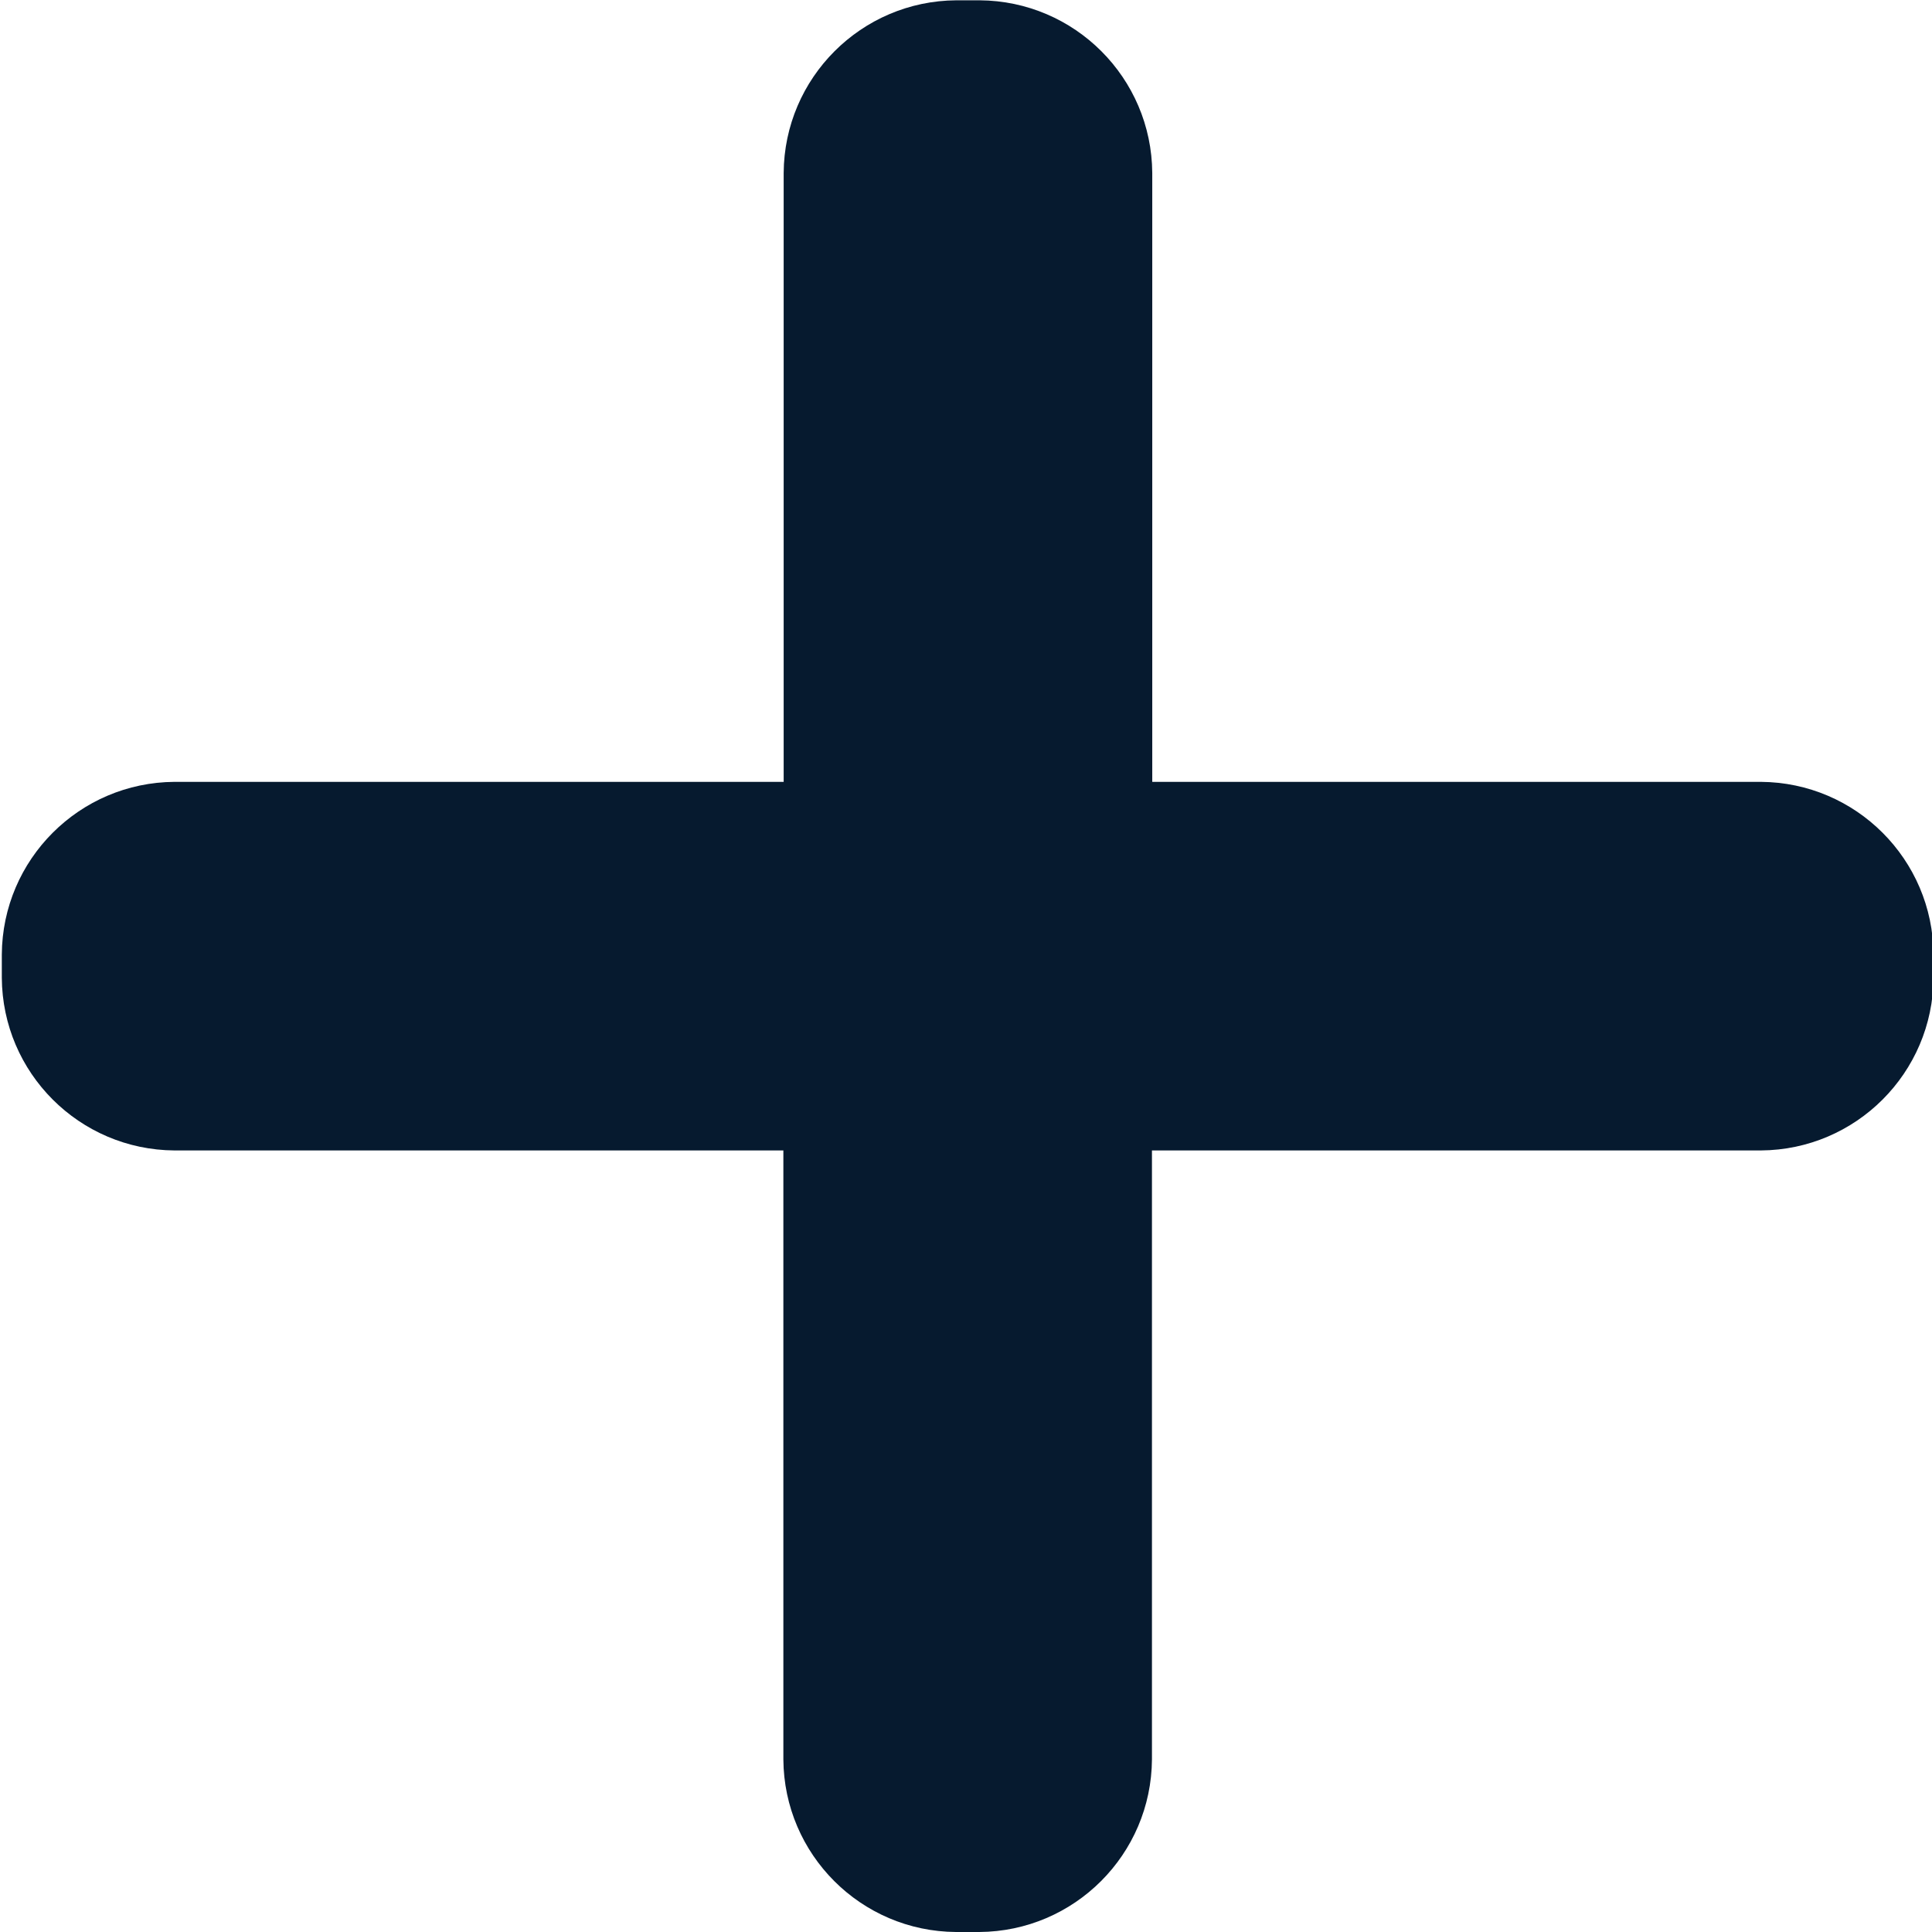 <?xml version="1.0" encoding="UTF-8"?>
<svg id="AC_icons" data-name="AC icons" xmlns="http://www.w3.org/2000/svg" viewBox="0 0 64 64">
  <defs>
    <style>
      .cls-1 {
        fill: #061a2f;
        stroke-width: 0px;
      }
    </style>
  </defs>
  <g id="Utility_and_system_icons" data-name="Utility and system icons">
    <g id="plus">
      <g id="Layer_4" data-name="Layer 4">
        <path class="cls-1" d="m58.34,25.9h-20.17V5.73c-.02-3.15-2.57-5.7-5.72-5.72h-.77c-3.15.02-5.7,2.57-5.72,5.72v20.17H5.78c-3.15.02-5.7,2.57-5.72,5.72v.77c.02,3.15,2.57,5.7,5.72,5.72h20.17v20.17c.02,3.15,2.57,5.7,5.72,5.72h.77c3.15-.02,5.7-2.57,5.72-5.72v-20.17h20.17c3.15-.02,5.7-2.57,5.72-5.72v-.77c-.02-3.15-2.57-5.7-5.72-5.72Z"/>
      </g>
    </g>
  </g>
</svg>